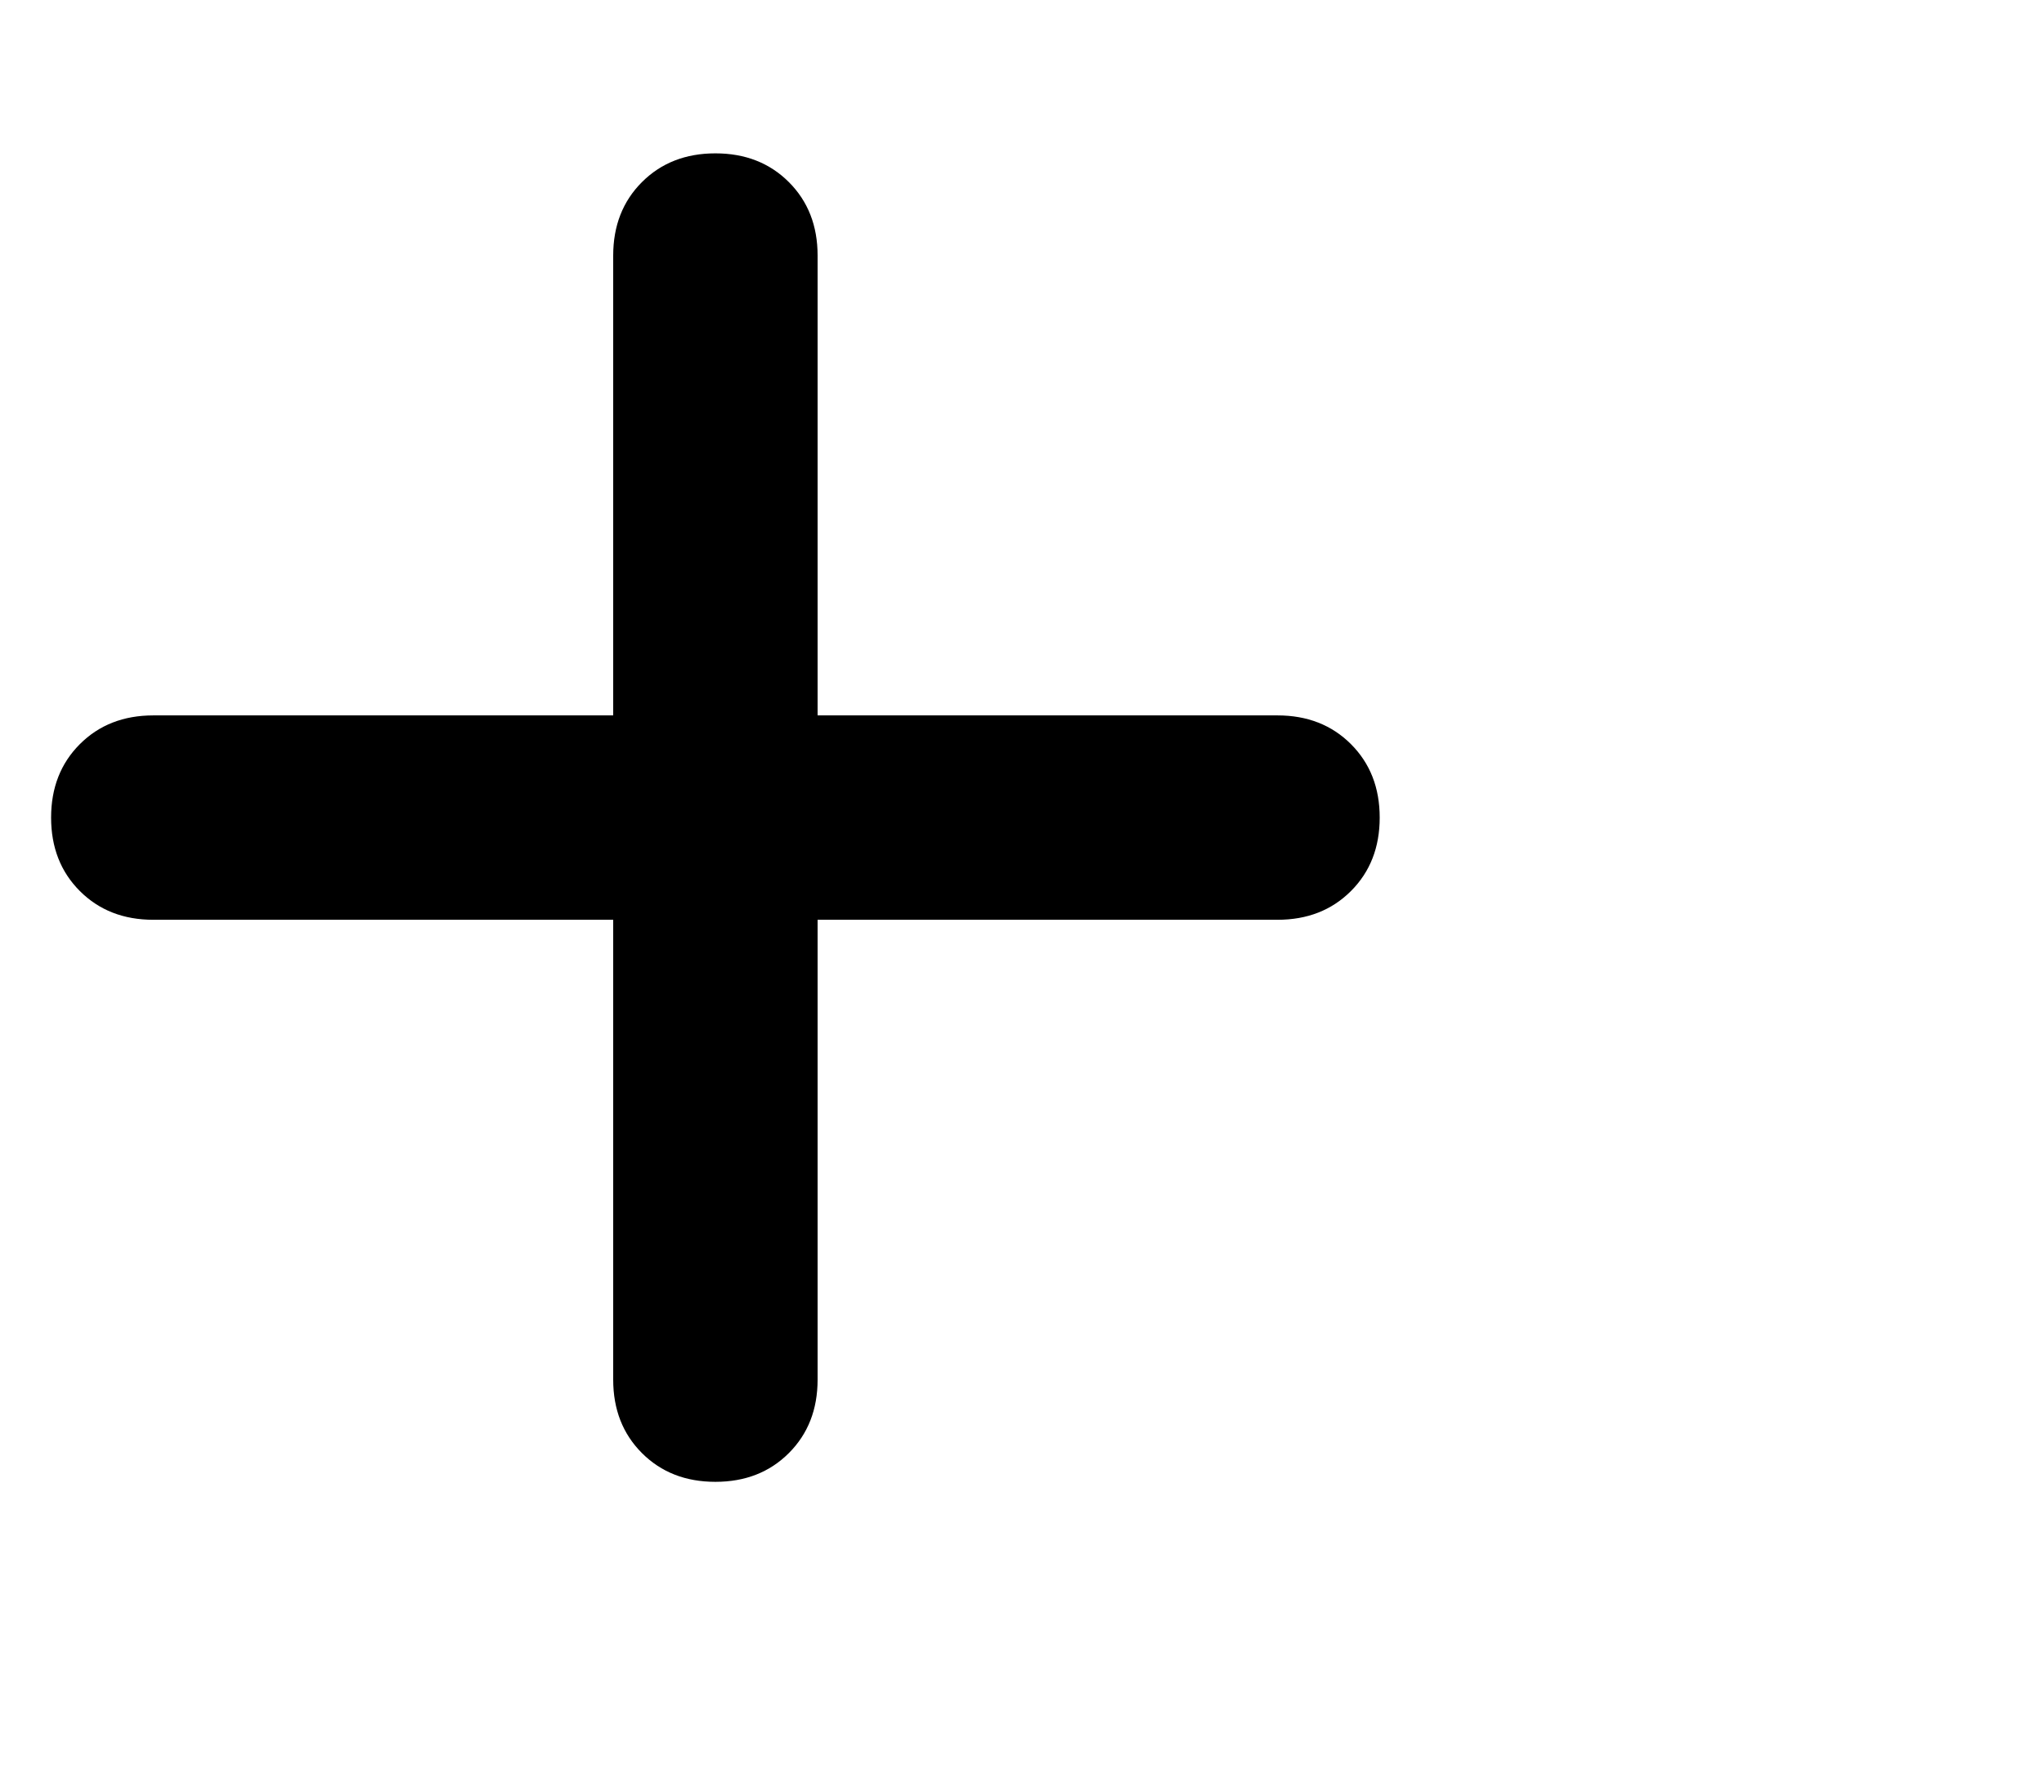 <svg viewBox="0 0 640 561.271" xmlns="http://www.w3.org/2000/svg"><path d="M256 80.023q0-14-9-23t-23-9q-14 0-23 9t-9 23v144H48q-14 0-23 9t-9 23q0 14 9 23t23 9h144v144q0 14 9 23t23 9q14 0 23-9t9-23v-144h144q14 0 23-9t9-23q0-14-9-23t-23-9H256v-144z"/></svg>